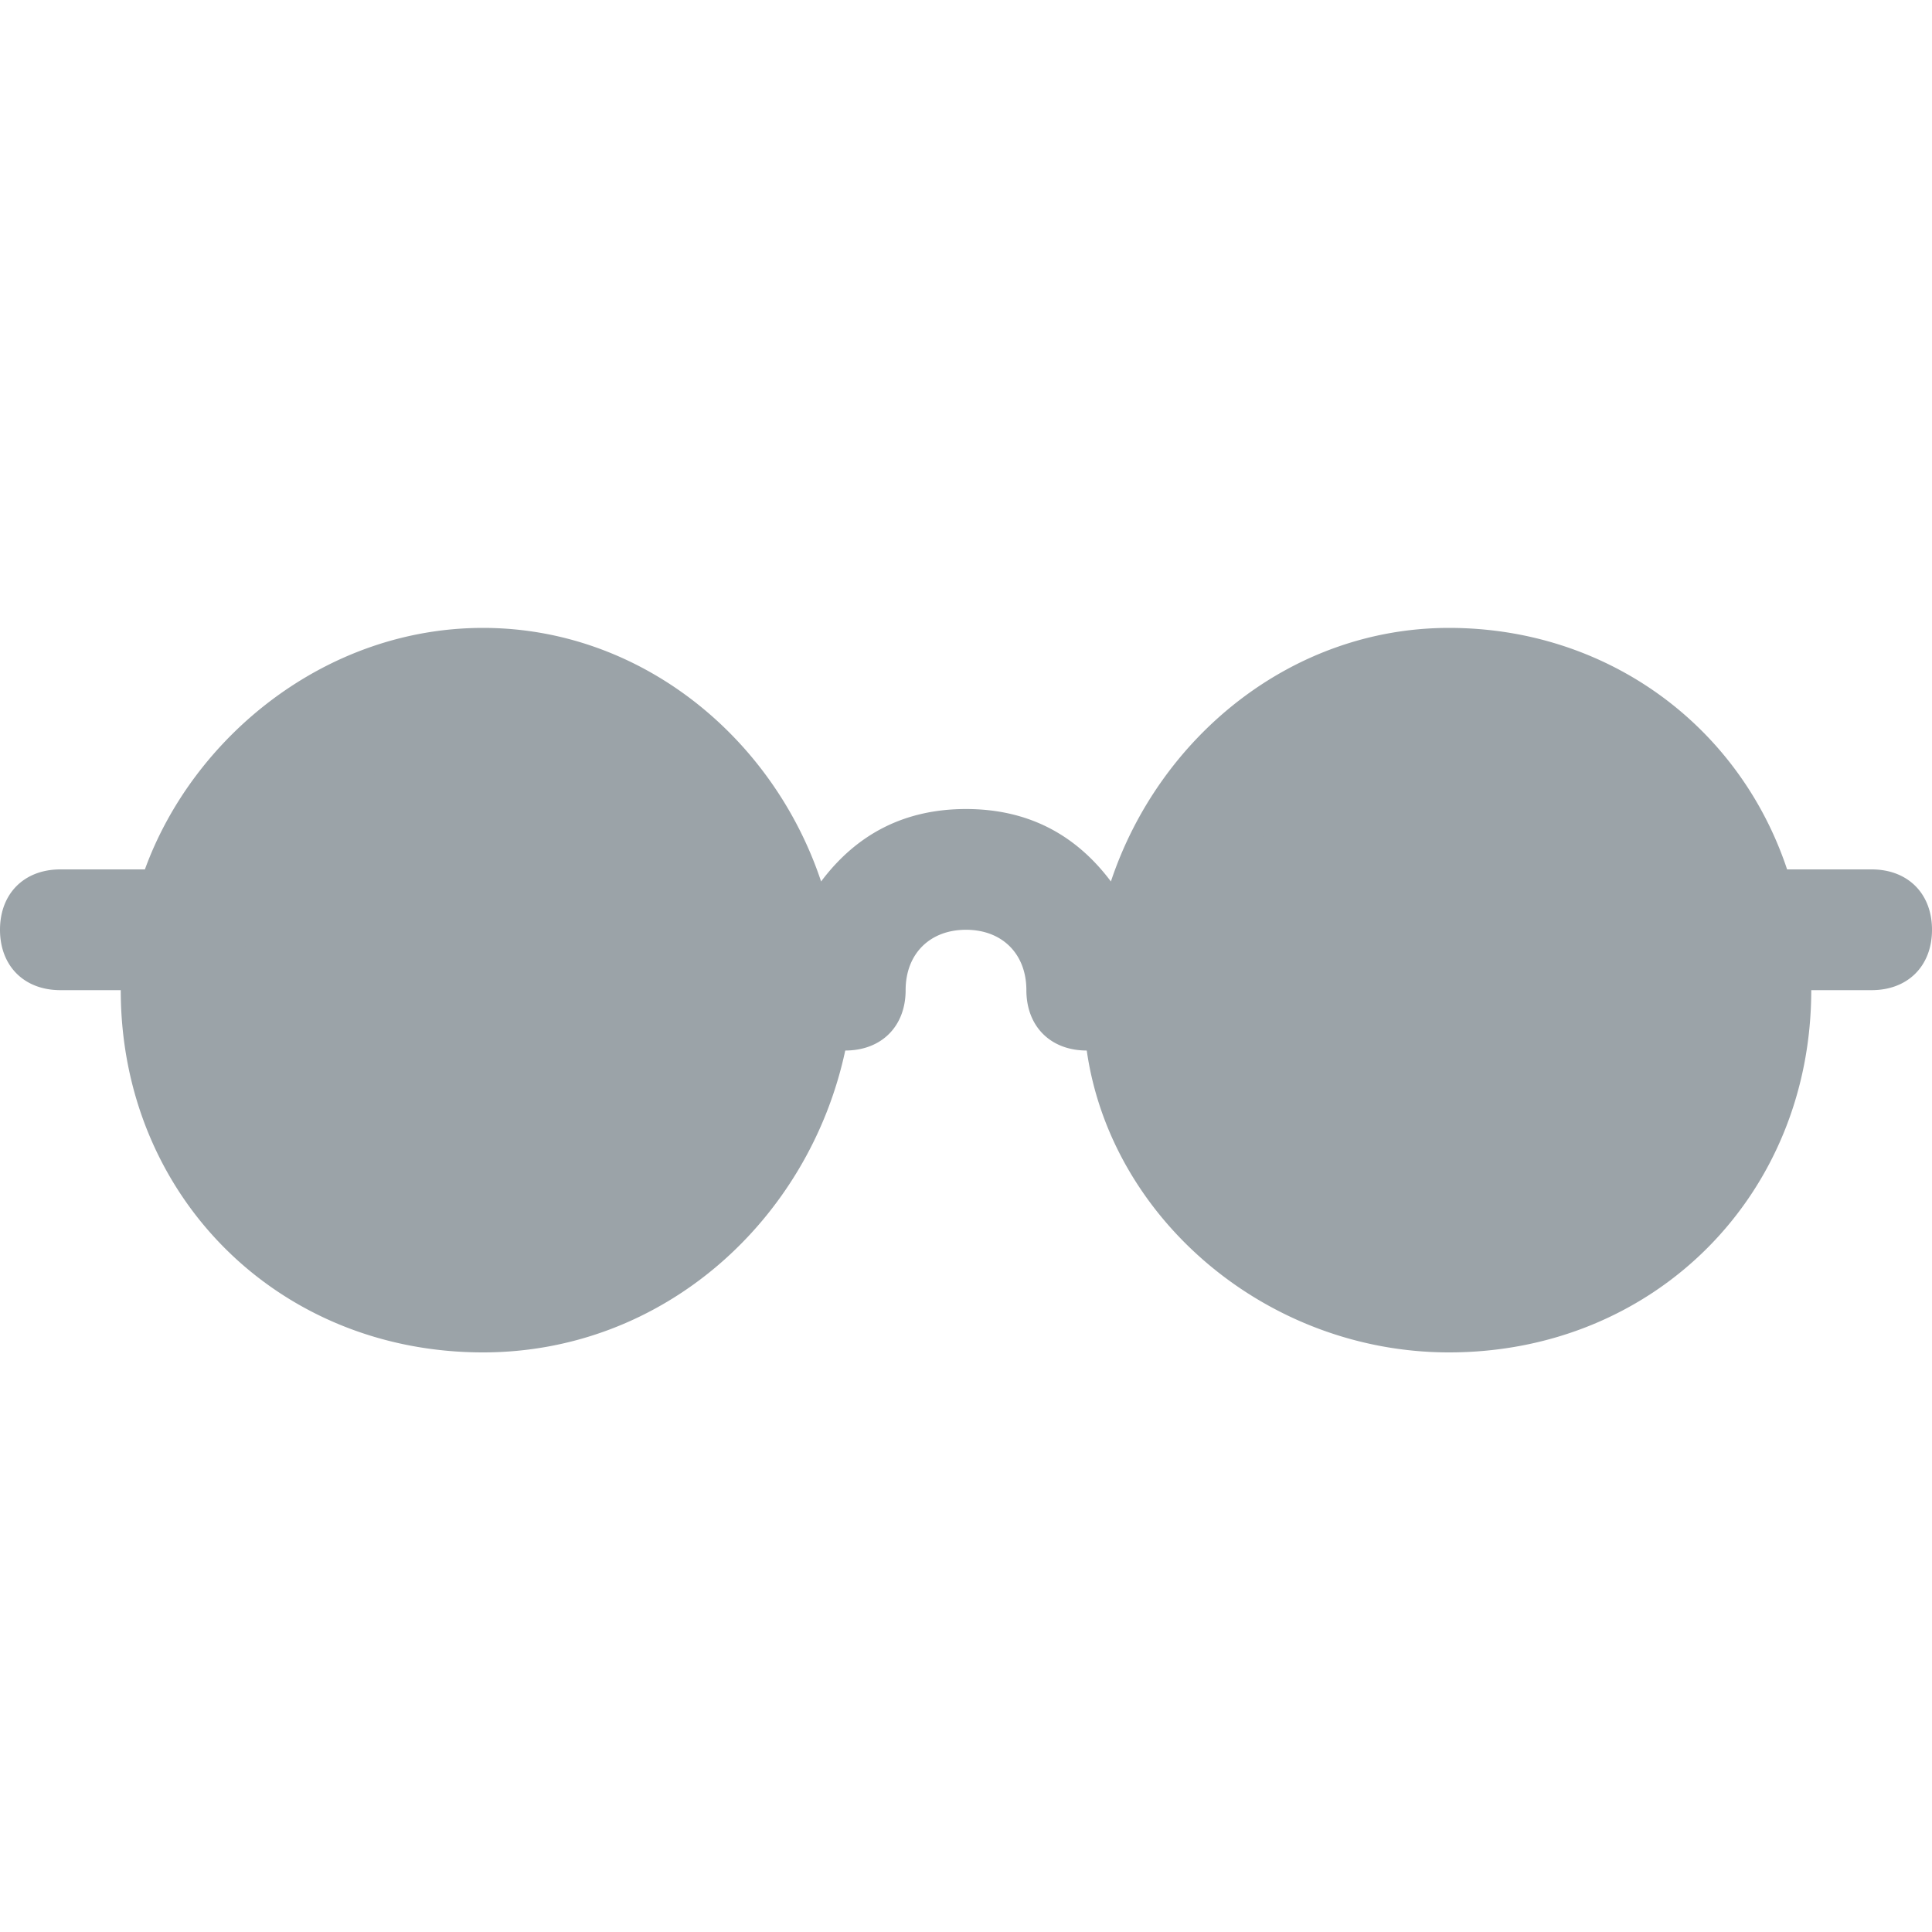 <svg width="36" height="36" fill="none" xmlns="http://www.w3.org/2000/svg"><circle cx="9" cy="18" r="5.4" fill="#9BA3A8"/><circle cx="27" cy="18" r="5.4" fill="#9BA3A8"/><path d="M34.875 16.2H33.3c-.9-2.7-3.375-4.5-6.3-4.5s-5.4 2.025-6.3 4.725c-.675-.9-1.575-1.35-2.7-1.35-1.125 0-2.025.45-2.7 1.35-.9-2.7-3.375-4.725-6.3-4.725s-5.4 2.025-6.3 4.5H1.125C.45 16.2 0 16.65 0 17.325s.45 1.125 1.125 1.125H2.25c0 3.825 2.925 6.75 6.75 6.75 3.375 0 6.075-2.475 6.75-5.625.675 0 1.125-.45 1.125-1.125s.45-1.125 1.125-1.125 1.125.45 1.125 1.125.45 1.125 1.125 1.125c.45 3.15 3.375 5.625 6.75 5.625 3.825 0 6.75-2.925 6.75-6.75h1.125C35.55 18.45 36 18 36 17.325s-.45-1.125-1.125-1.125ZM9 22.95a4.513 4.513 0 0 1-4.5-4.5c0-2.475 2.025-4.5 4.5-4.5s4.5 2.025 4.5 4.5-2.025 4.5-4.5 4.5Zm18 0a4.513 4.513 0 0 1-4.5-4.5c0-2.475 2.025-4.5 4.5-4.5s4.5 2.025 4.5 4.5-2.025 4.5-4.5 4.5Z" fill="#9BA3A8"/></svg>